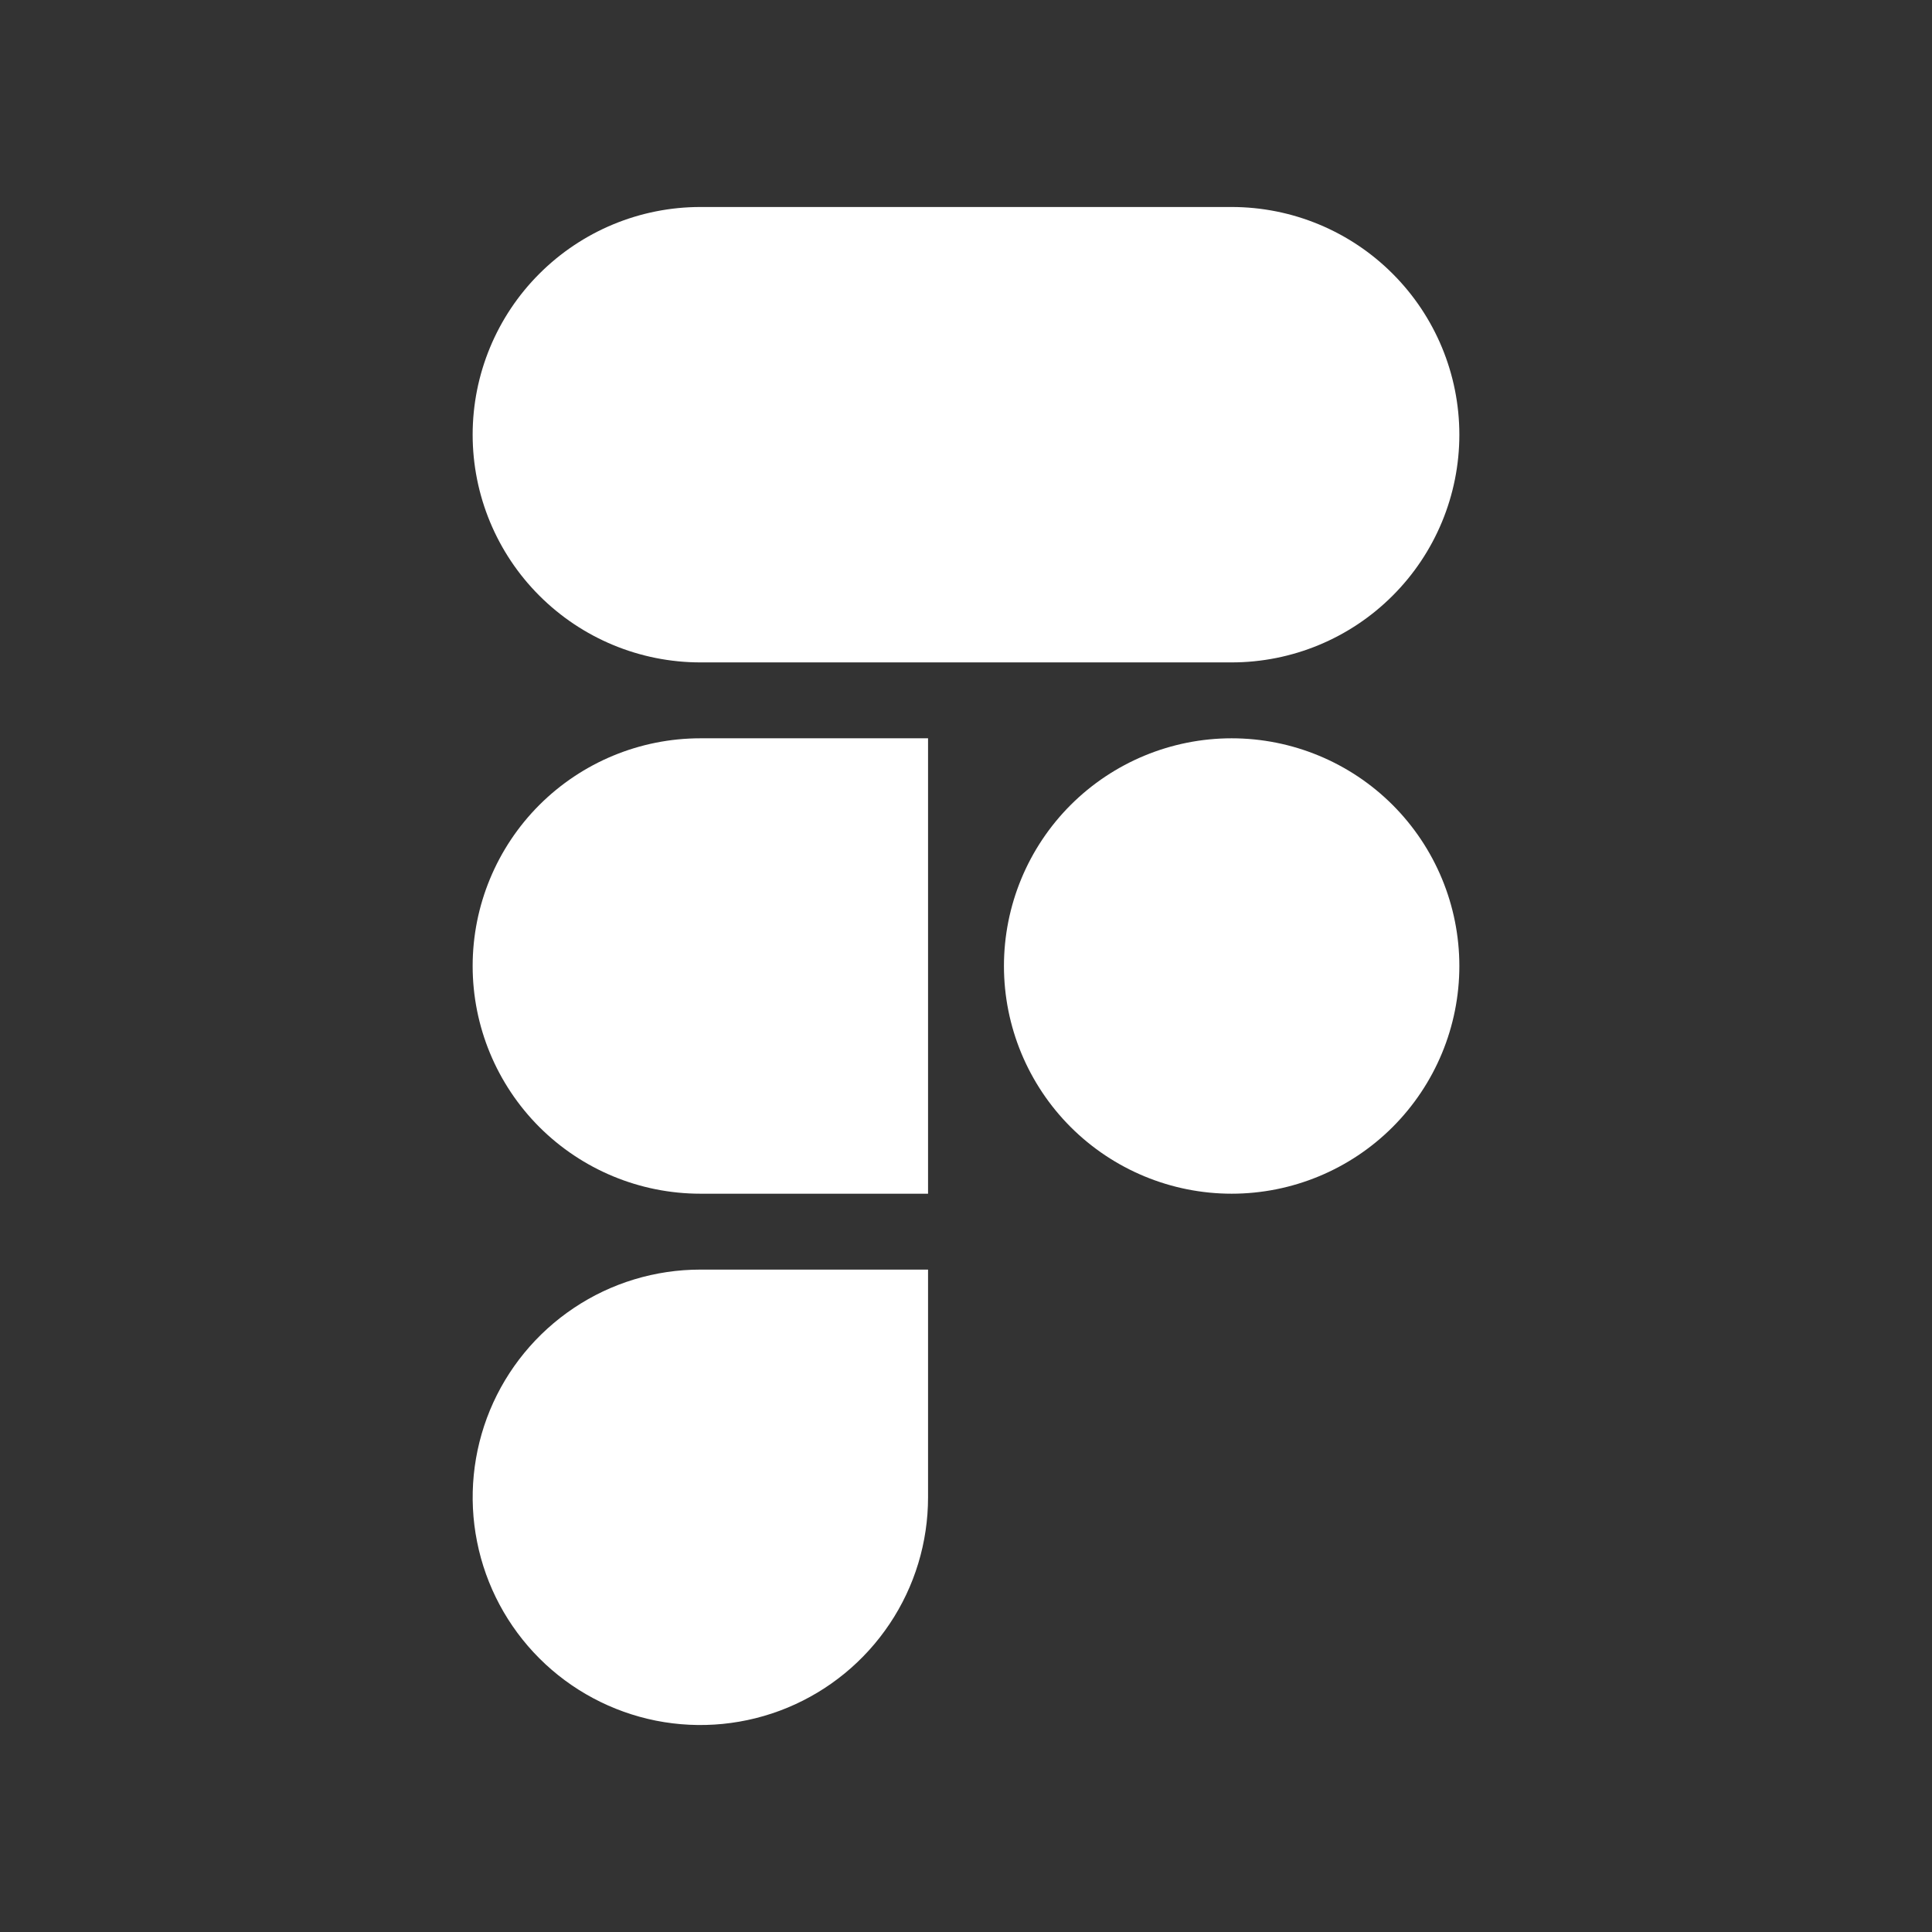 <svg width="28" height="28" viewBox="0 0 28 28" fill="none" xmlns="http://www.w3.org/2000/svg">
<rect x="0" y="0" width="28" height="28" fill="#333333" stroke="none"/>
<path d="M10.15 3C9.275 3 8.436 3.348 7.817 3.967C7.198 4.585 6.85 5.425 6.85 6.3C6.85 7.175 7.198 8.015 7.817 8.633C8.436 9.252 9.275 9.6 10.15 9.6H17.85C18.725 9.6 19.565 9.252 20.183 8.633C20.802 8.015 21.15 7.175 21.15 6.3C21.15 5.425 20.802 4.585 20.183 3.967C19.565 3.348 18.725 3 17.85 3H10.15ZM17.85 10.7C16.975 10.7 16.136 11.048 15.517 11.666C14.898 12.285 14.55 13.125 14.55 14C14.55 14.875 14.898 15.715 15.517 16.334C16.136 16.952 16.975 17.3 17.85 17.3C18.725 17.3 19.565 16.952 20.183 16.334C20.802 15.715 21.15 14.875 21.15 14C21.15 13.125 20.802 12.285 20.183 11.666C19.565 11.048 18.725 10.7 17.85 10.7ZM6.85 14C6.85 13.125 7.198 12.285 7.817 11.666C8.436 11.048 9.275 10.7 10.15 10.7H13.45V17.3H10.15C9.275 17.3 8.436 16.952 7.817 16.334C7.198 15.715 6.85 14.875 6.85 14ZM10.15 18.4C9.497 18.4 8.859 18.593 8.317 18.956C7.774 19.319 7.351 19.834 7.101 20.437C6.852 21.04 6.786 21.704 6.914 22.344C7.041 22.984 7.355 23.572 7.817 24.034C8.278 24.495 8.866 24.809 9.506 24.937C10.146 25.064 10.81 24.999 11.413 24.749C12.016 24.499 12.531 24.076 12.894 23.533C13.257 22.991 13.45 22.353 13.45 21.7V18.4H10.15Z" fill="white"/>
</svg>
